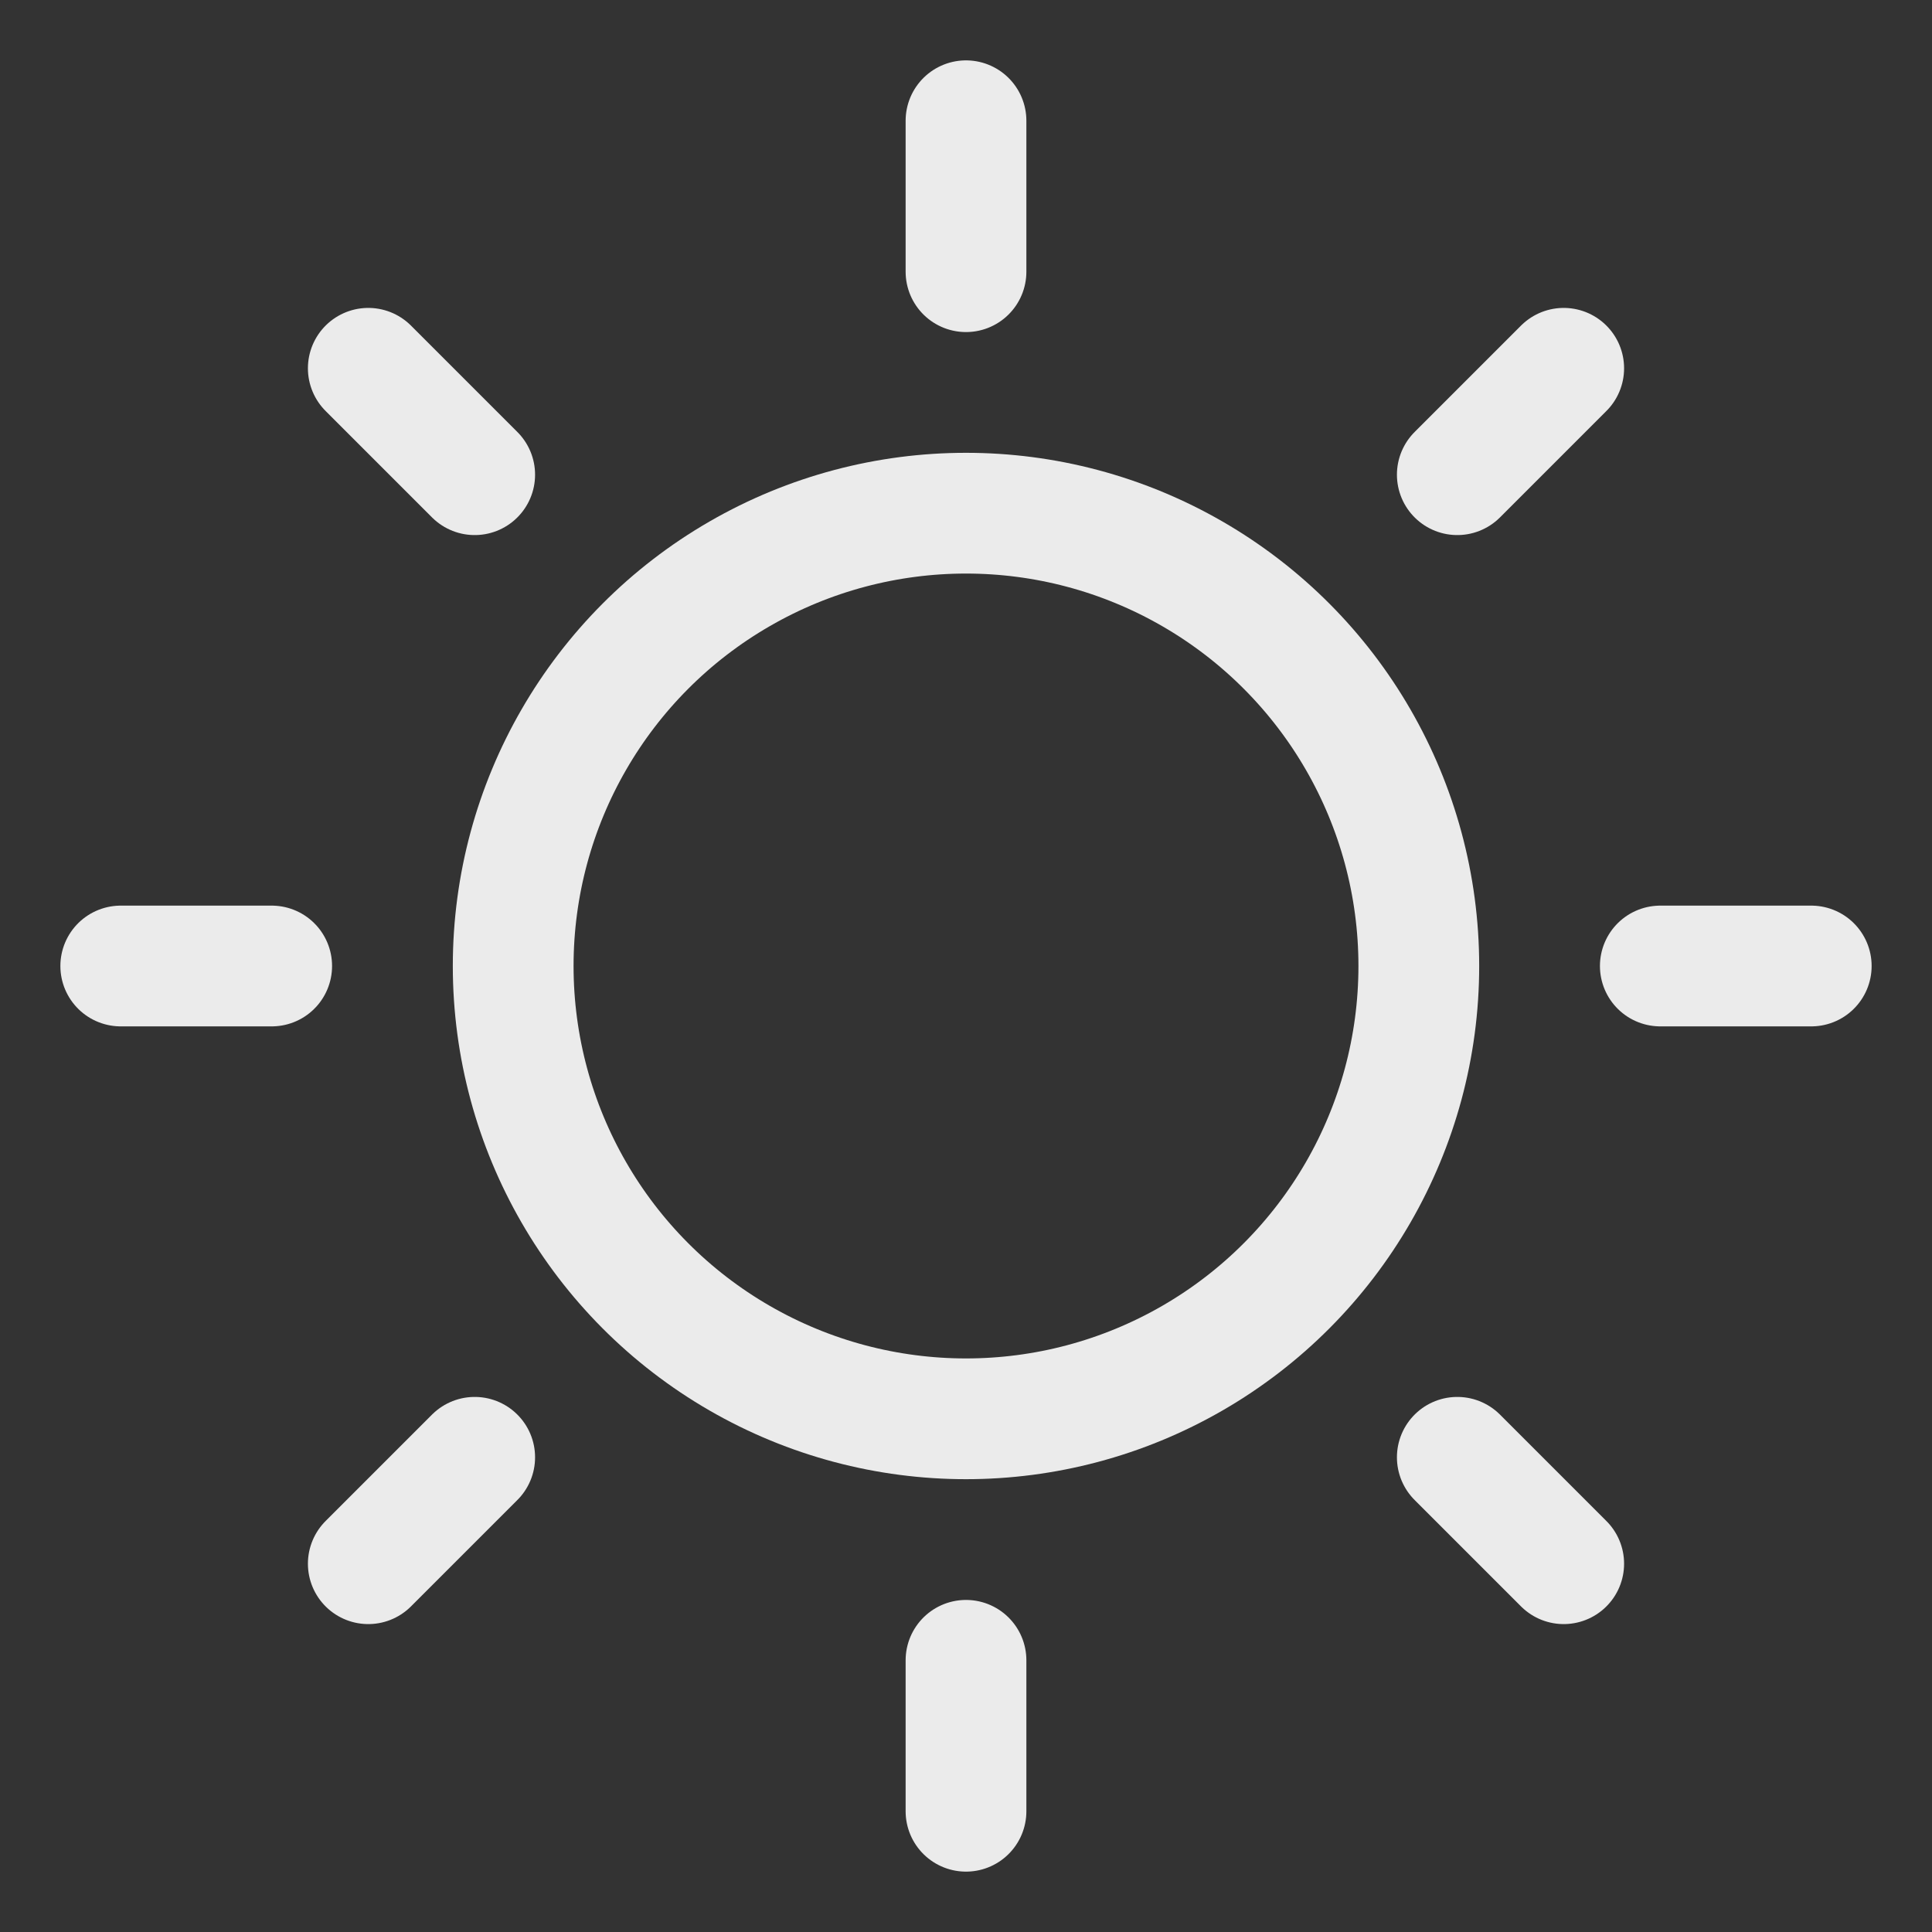 <svg viewBox="0 0 256 256" xmlns="http://www.w3.org/2000/svg"><rect x="0" y="0" width="256" height="256" fill="#333333" stroke="none"/><path fill="none" d="M0 0h256v256H0z"></path><circle cx="128" cy="128" fill="none" r="60" stroke="#ebebeb" stroke-linecap="round" stroke-linejoin="round" stroke-width="16" class="stroke-000000"></circle><path fill="none" stroke="#ebebeb" stroke-linecap="round" stroke-linejoin="round" stroke-width="16" d="M128 36V16M62.9 62.9 48.8 48.8M36 128H16M62.9 193.1l-14.1 14.1M128 220v20M193.1 193.1l14.1 14.1M220 128h20M193.1 62.9l14.1-14.1" class="stroke-000000"></path></svg>